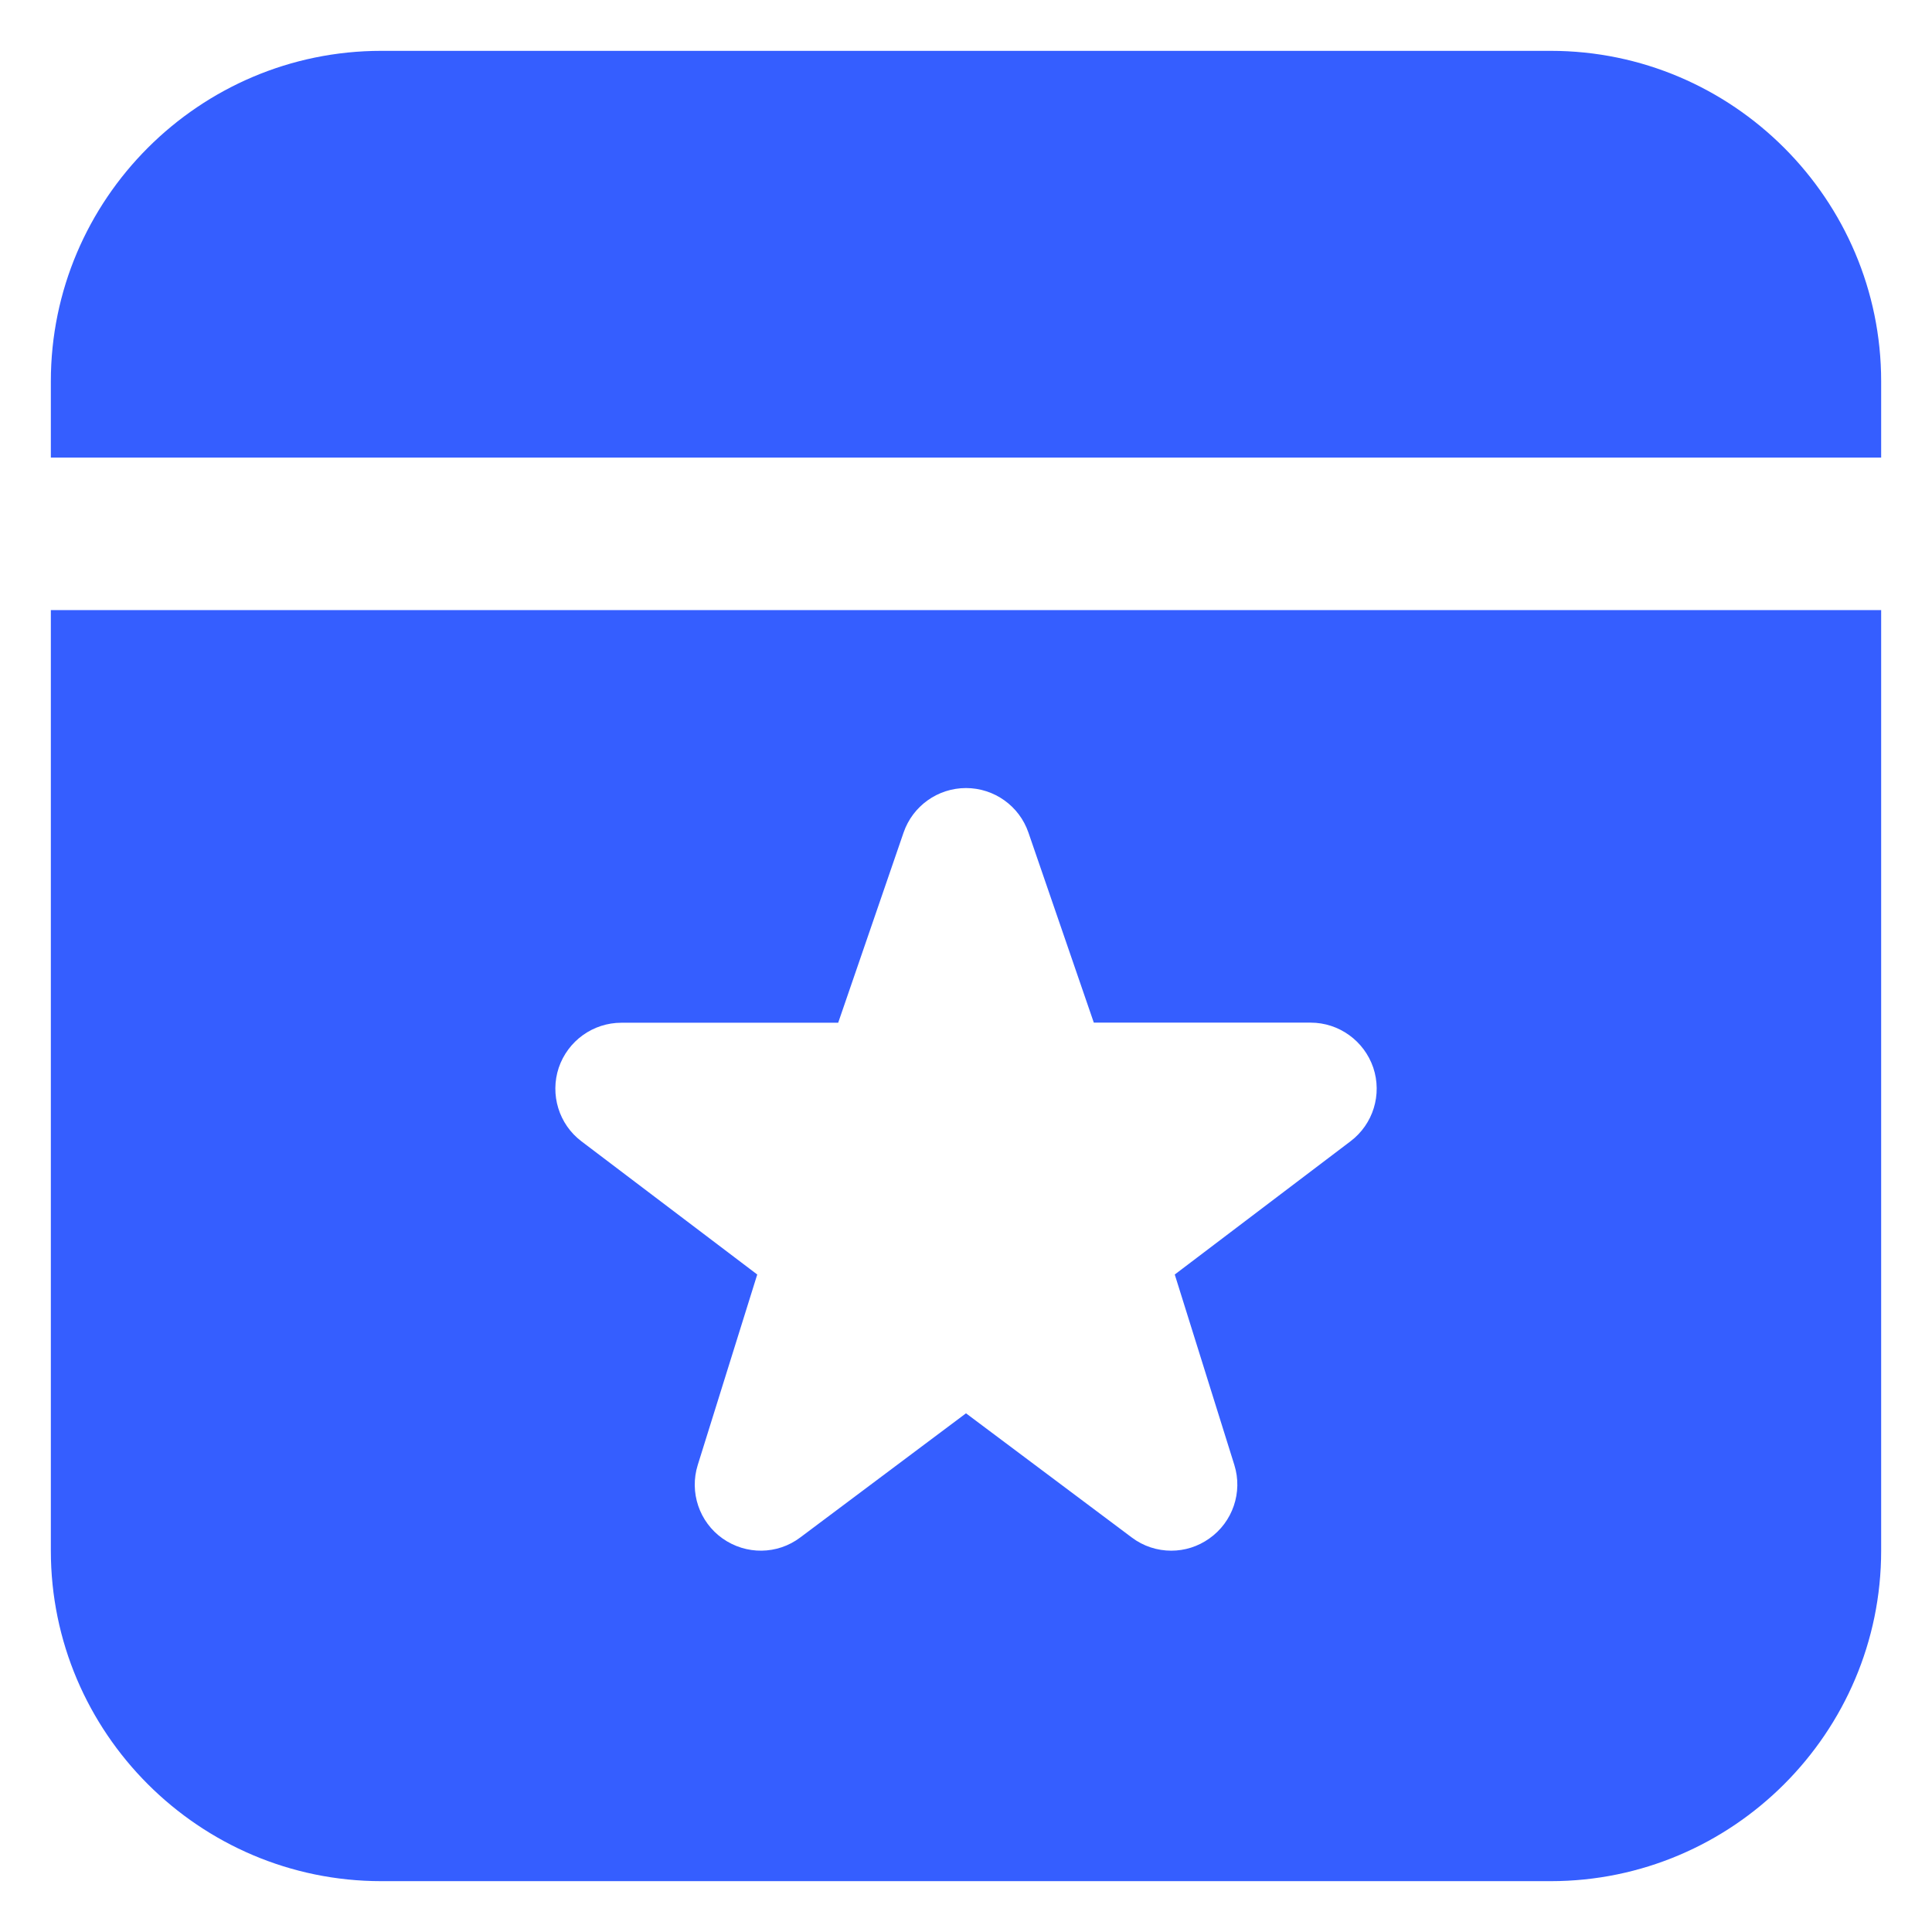 <svg width="19" height="19" viewBox="0 0 19 19" fill="none" xmlns="http://www.w3.org/2000/svg">
<path d="M0.5 6V15.25C0.5 17.04 1.96 18.5 3.75 18.5H15.25C17.04 18.5 18.5 17.04 18.5 15.25V6H0.5ZM13.281 11.224L11.553 12.534L12.139 14.407C12.223 14.675 12.123 14.968 11.893 15.13C11.781 15.21 11.65 15.25 11.519 15.25C11.382 15.25 11.245 15.207 11.13 15.12L9.5 13.899L7.87 15.12C7.645 15.29 7.337 15.293 7.106 15.13C6.877 14.968 6.778 14.676 6.862 14.407L7.447 12.534L5.718 11.224C5.496 11.056 5.407 10.764 5.495 10.5C5.585 10.236 5.832 10.058 6.111 10.058H8.243L8.886 8.188C8.976 7.926 9.223 7.75 9.5 7.75C9.777 7.75 10.024 7.926 10.114 8.188L10.757 10.057H12.889C13.168 10.057 13.415 10.236 13.505 10.499C13.594 10.764 13.504 11.056 13.281 11.224ZM18.5 4.5V3.75C18.5 1.96 17.04 0.5 15.25 0.5H3.75C1.96 0.5 0.5 1.96 0.5 3.75V4.5H18.5Z" fill="#355EFF"/>
</svg>
